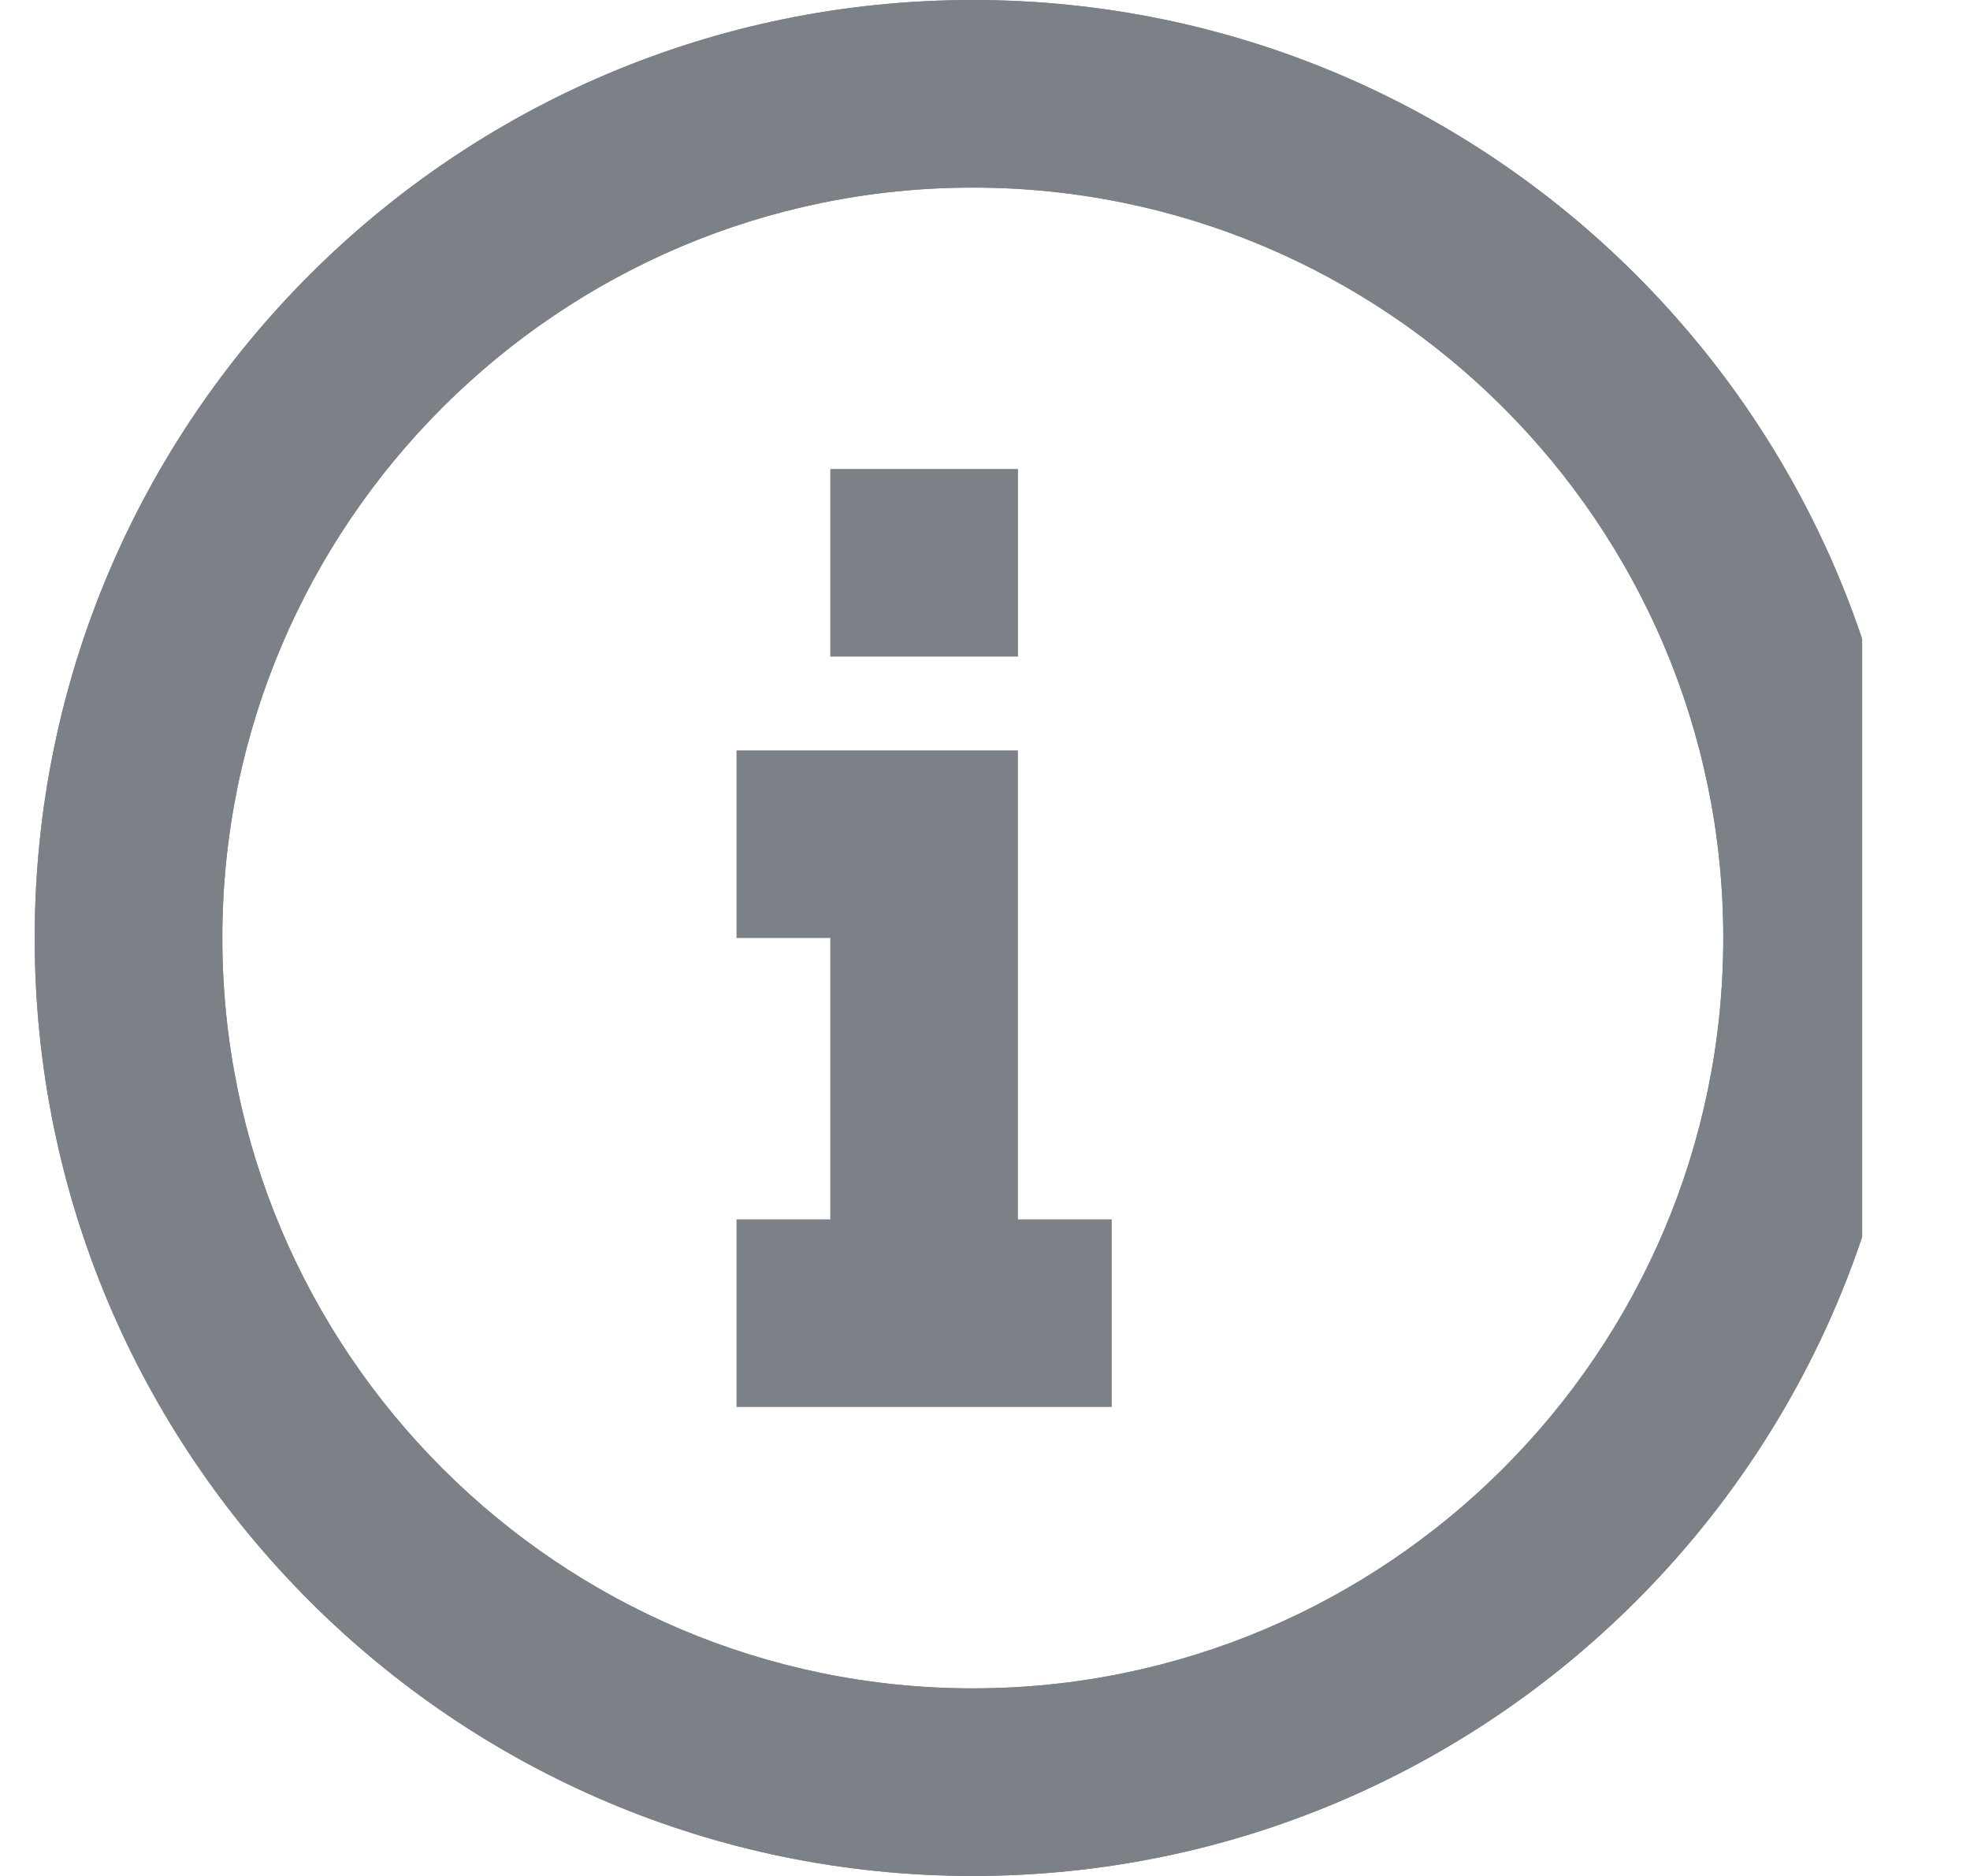 <?xml version="1.0" encoding="UTF-8" standalone="no"?>
<!DOCTYPE svg PUBLIC "-//W3C//DTD SVG 1.1//EN" "http://www.w3.org/Graphics/SVG/1.1/DTD/svg11.dtd">
<svg width="100%" height="100%" viewBox="0 0 21 20" version="1.1" xmlns="http://www.w3.org/2000/svg" xmlns:xlink="http://www.w3.org/1999/xlink" xml:space="preserve" xmlns:serif="http://www.serif.com/" style="fill-rule:evenodd;clip-rule:evenodd;stroke-linejoin:round;stroke-miterlimit:2;">
    <g transform="matrix(1,0,0,1,-2200,-40)">
        <g id="info-circle" transform="matrix(1,0,0,1,1699.85,-3060)">
            <rect x="500" y="3100" width="20" height="20" style="fill:none;"/>
            <clipPath id="_clip1">
                <rect x="500" y="3100" width="20" height="20"/>
            </clipPath>
            <g clip-path="url(#_clip1)">
                <g transform="matrix(1,0,0,1,-1279.48,3100)">
                    <path d="M1790,0C1795.52,0 1800,4.481 1800,10C1800,15.519 1795.52,20 1790,20C1784.48,20 1780,15.519 1780,10C1780,4.481 1784.48,0 1790,0ZM1790,2C1794.41,2 1798,5.585 1798,10C1798,14.415 1794.41,18 1790,18C1785.59,18 1782,14.415 1782,10C1782,5.585 1785.59,2 1790,2Z" style="fill: #7C8188;"/>
                    <path d="M1790,0C1795.52,0 1800,4.481 1800,10C1800,15.519 1795.52,20 1790,20C1784.48,20 1780,15.519 1780,10C1780,4.481 1784.48,0 1790,0ZM1790,2C1794.41,2 1798,5.585 1798,10C1798,14.415 1794.41,18 1790,18C1785.59,18 1782,14.415 1782,10C1782,5.585 1785.59,2 1790,2Z" style="fill: #7C8188;"/>
                </g>
                <g transform="matrix(1,0,0,1,506.001,3100)">
                    <path d="M3,7L5.001,7L5.001,5L3,5L3,7ZM2,8L2,10L3,10L3,13L2,13L2,15L6,15L6,13L5,13L5,8L2,8Z" style="fill: #7C8188;"/>
                </g>
            </g>
        </g>
    </g>
</svg>
